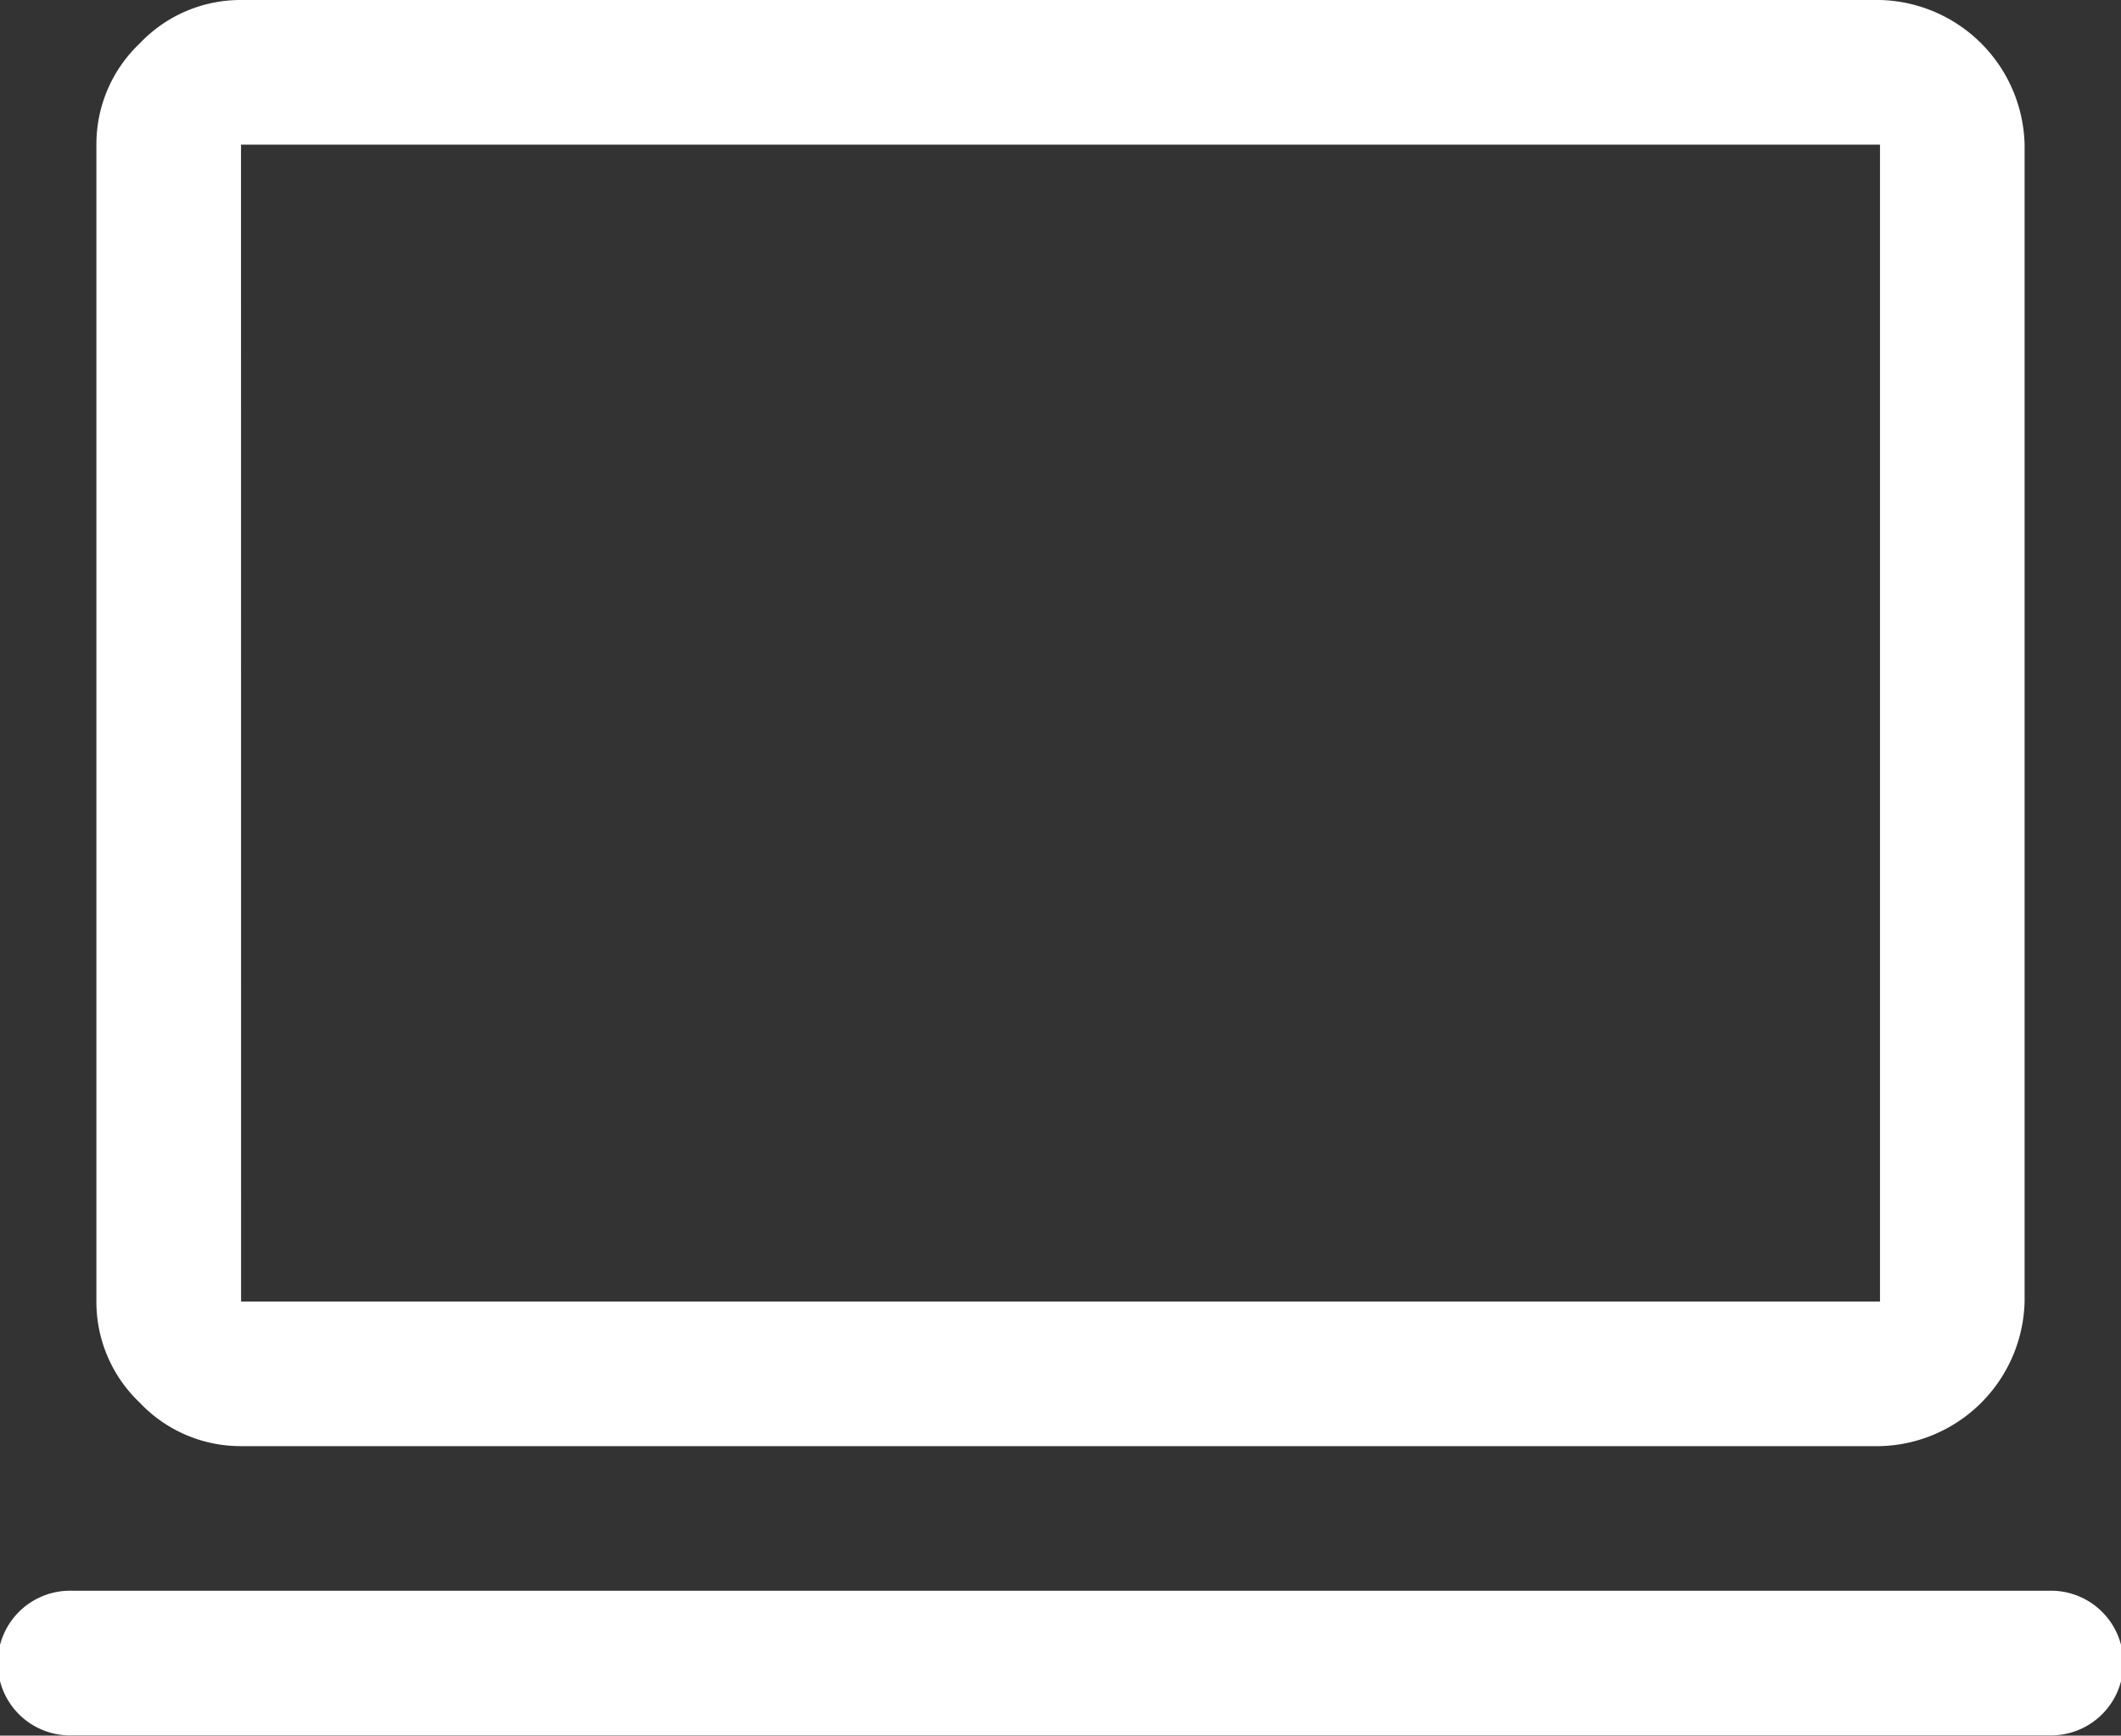 <svg xmlns="http://www.w3.org/2000/svg" width="29.703" height="24.303" viewBox="0 0 29.703 24.303">
  <rect x="0" y="0" width="29.703" height="24.303" fill="#333333" stroke="none"/>
  <path id="computer_FILL0_wght400_GRAD0_opsz48" d="M3.013,30.3a1.013,1.013,0,1,1,0-2.025H30.691a1.013,1.013,0,1,1,0,2.025Zm2.363-4.05a1.943,1.943,0,0,1-1.418-.608,1.943,1.943,0,0,1-.608-1.418V8.025a1.943,1.943,0,0,1,.608-1.418A1.943,1.943,0,0,1,5.375,6H28.328a2.076,2.076,0,0,1,2.025,2.025v16.2a2.076,2.076,0,0,1-2.025,2.025Zm0-2.025H28.328V8.025H5.375Zm0,0v0Z" transform="translate(-2 -6)" fill="#fff"/>
</svg>
